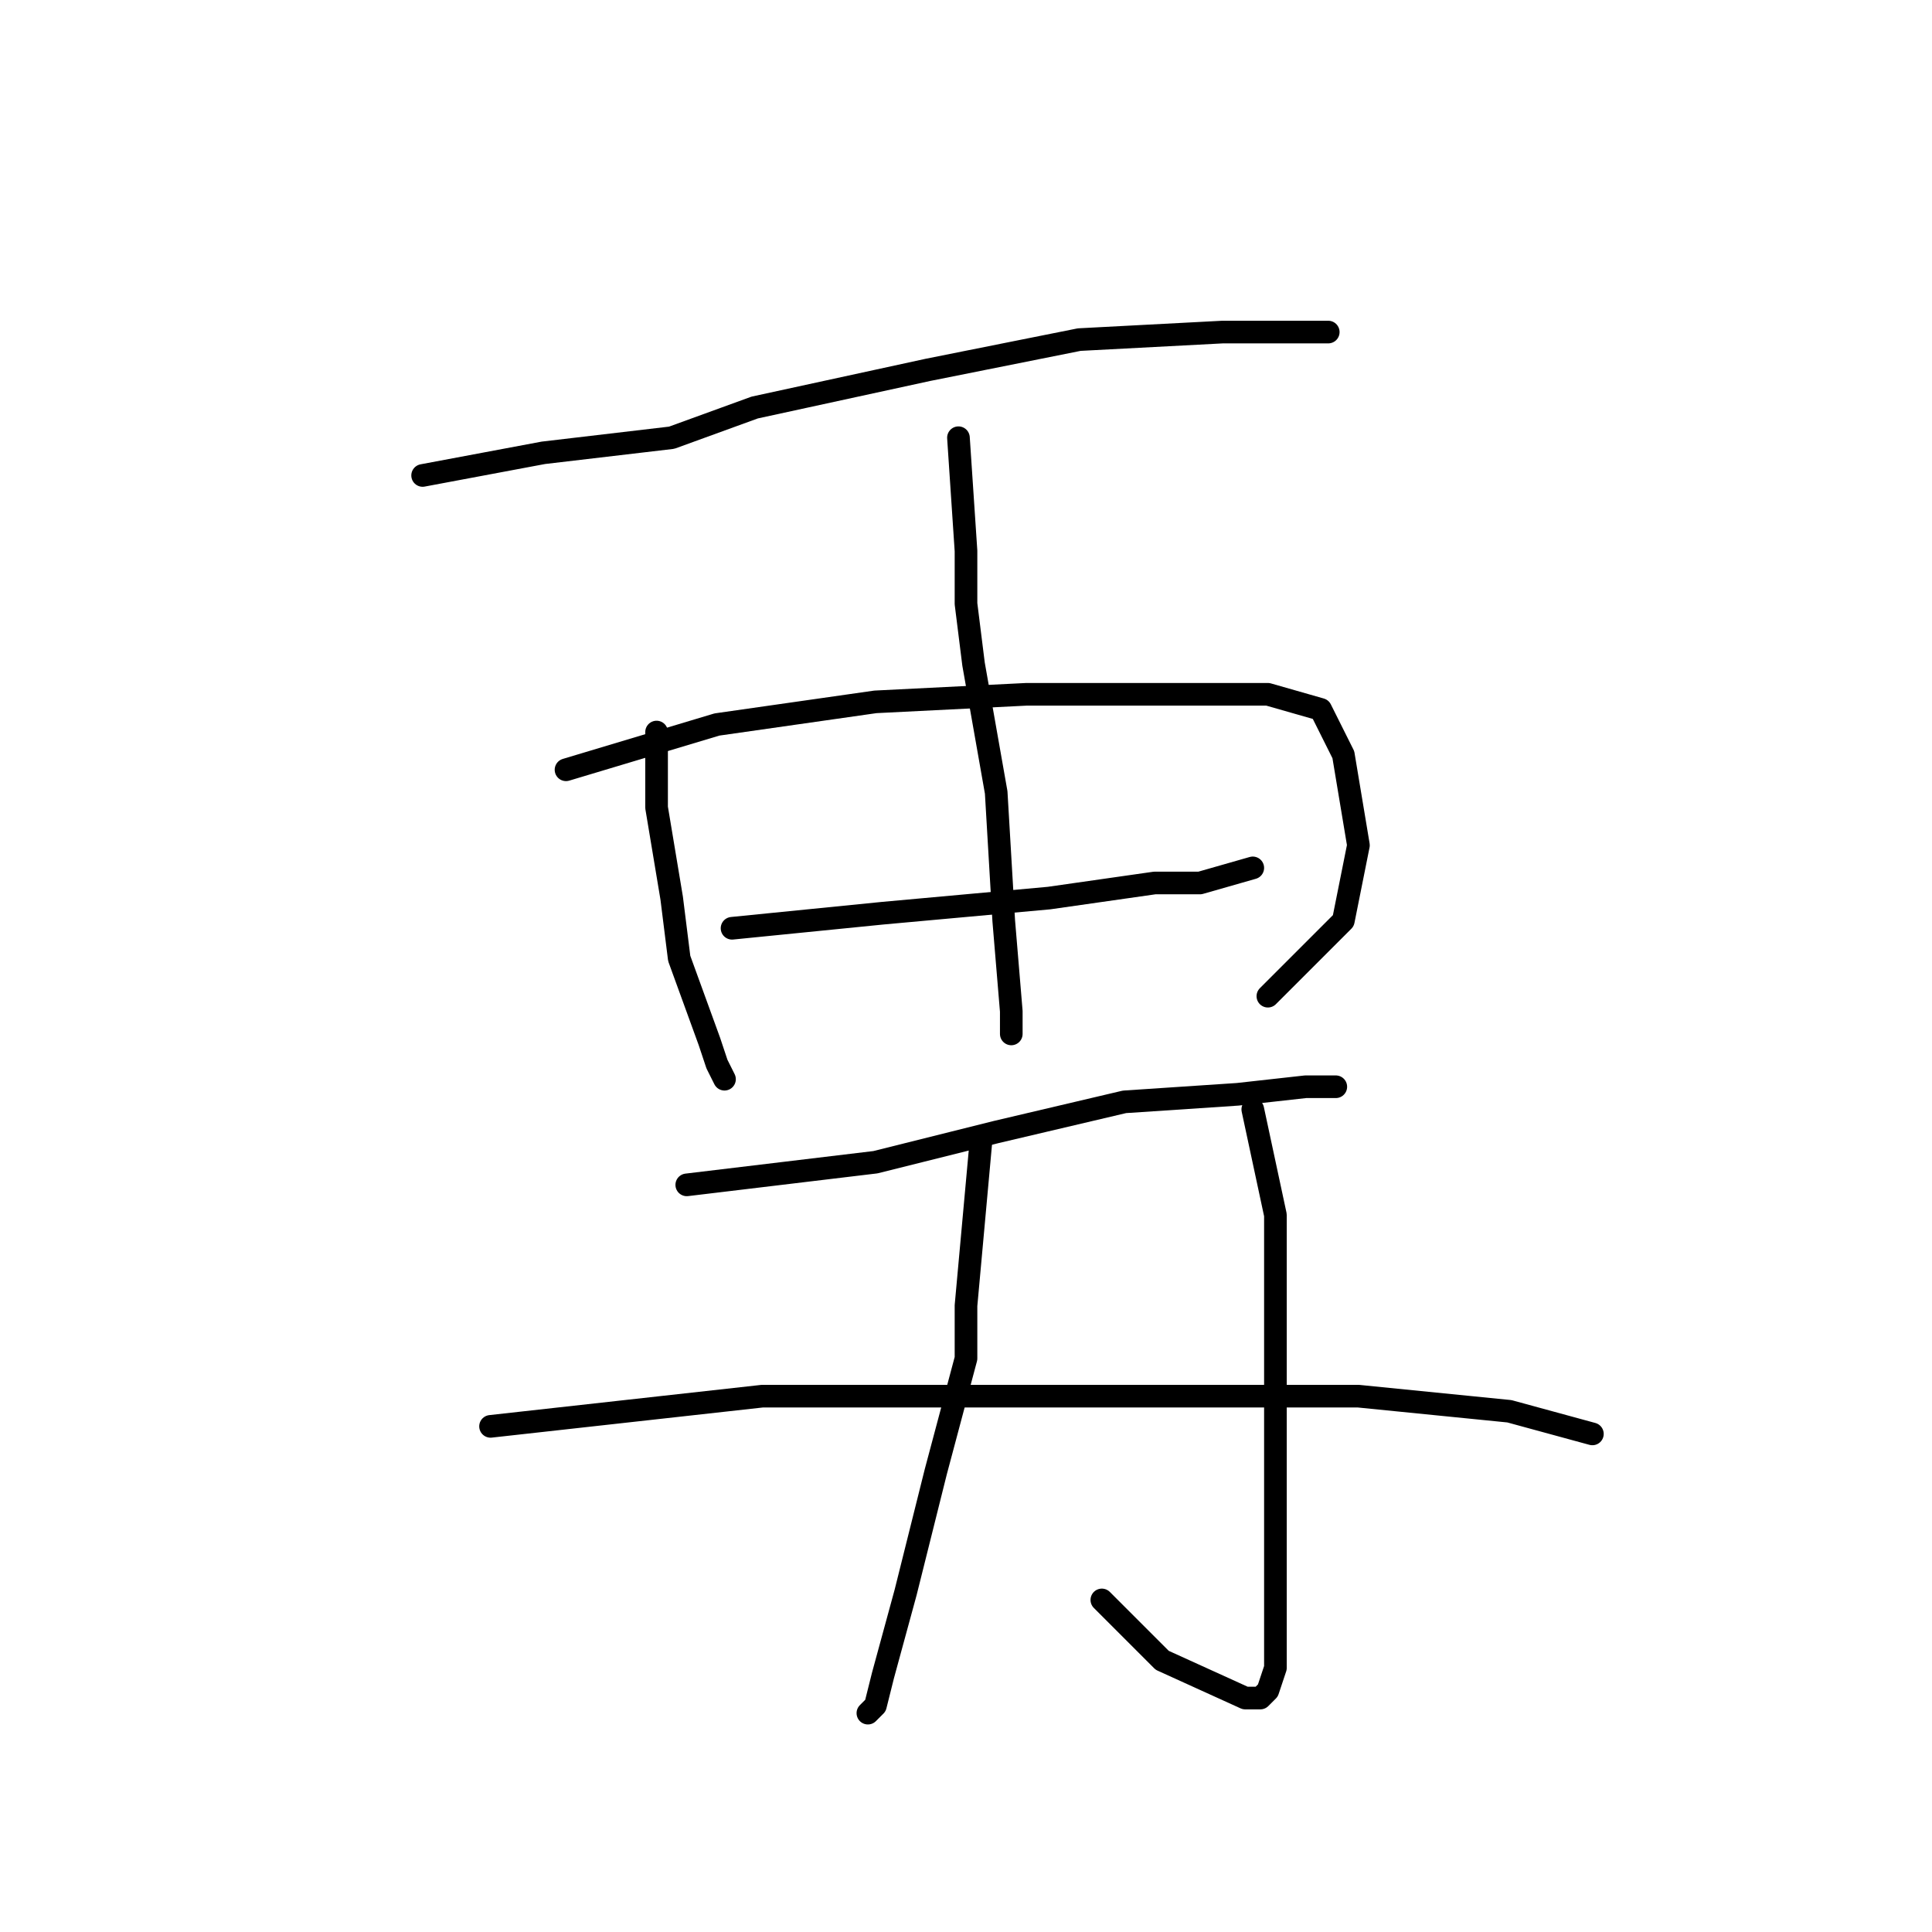 <?xml version="1.0" standalone="no"?>
    <svg width="256" height="256" xmlns="http://www.w3.org/2000/svg" version="1.1">
    <polyline stroke="black" stroke-width="3" stroke-linecap="round" fill="transparent" stroke-linejoin="round" points="56 63 72 60 89 58 100 54 123 49 143 45 162 44 174 44 176 44 176 44 " />
        <polyline stroke="black" stroke-width="3" stroke-linecap="round" fill="transparent" stroke-linejoin="round" points="127 58 128 73 128 80 129 88 132 105 133 122 134 134 134 137 134 137 " />
        <polyline stroke="black" stroke-width="3" stroke-linecap="round" fill="transparent" stroke-linejoin="round" points="87 97 87 102 87 107 89 119 90 127 94 138 95 141 96 143 96 143 " />
        <polyline stroke="black" stroke-width="3" stroke-linecap="round" fill="transparent" stroke-linejoin="round" points="75 102 95 96 116 93 136 92 155 92 168 92 175 94 178 100 180 112 178 122 168 132 168 132 " />
        <polyline stroke="black" stroke-width="3" stroke-linecap="round" fill="transparent" stroke-linejoin="round" points="97 123 117 121 139 119 153 117 159 117 166 115 166 115 " />
        <polyline stroke="black" stroke-width="3" stroke-linecap="round" fill="transparent" stroke-linejoin="round" points="91 157 116 154 132 150 149 146 164 145 173 144 177 144 177 144 " />
        <polyline stroke="black" stroke-width="3" stroke-linecap="round" fill="transparent" stroke-linejoin="round" points="130 151 128 173 128 180 124 195 120 211 117 222 116 226 115 227 115 227 " />
        <polyline stroke="black" stroke-width="3" stroke-linecap="round" fill="transparent" stroke-linejoin="round" points="166 147 169 161 169 184 169 193 169 210 169 221 168 224 167 225 165 225 154 220 146 212 146 212 " />
        <polyline stroke="black" stroke-width="3" stroke-linecap="round" fill="transparent" stroke-linejoin="round" points="65 189 101 185 126 185 154 185 180 185 200 187 211 190 211 190 " />
        </svg>